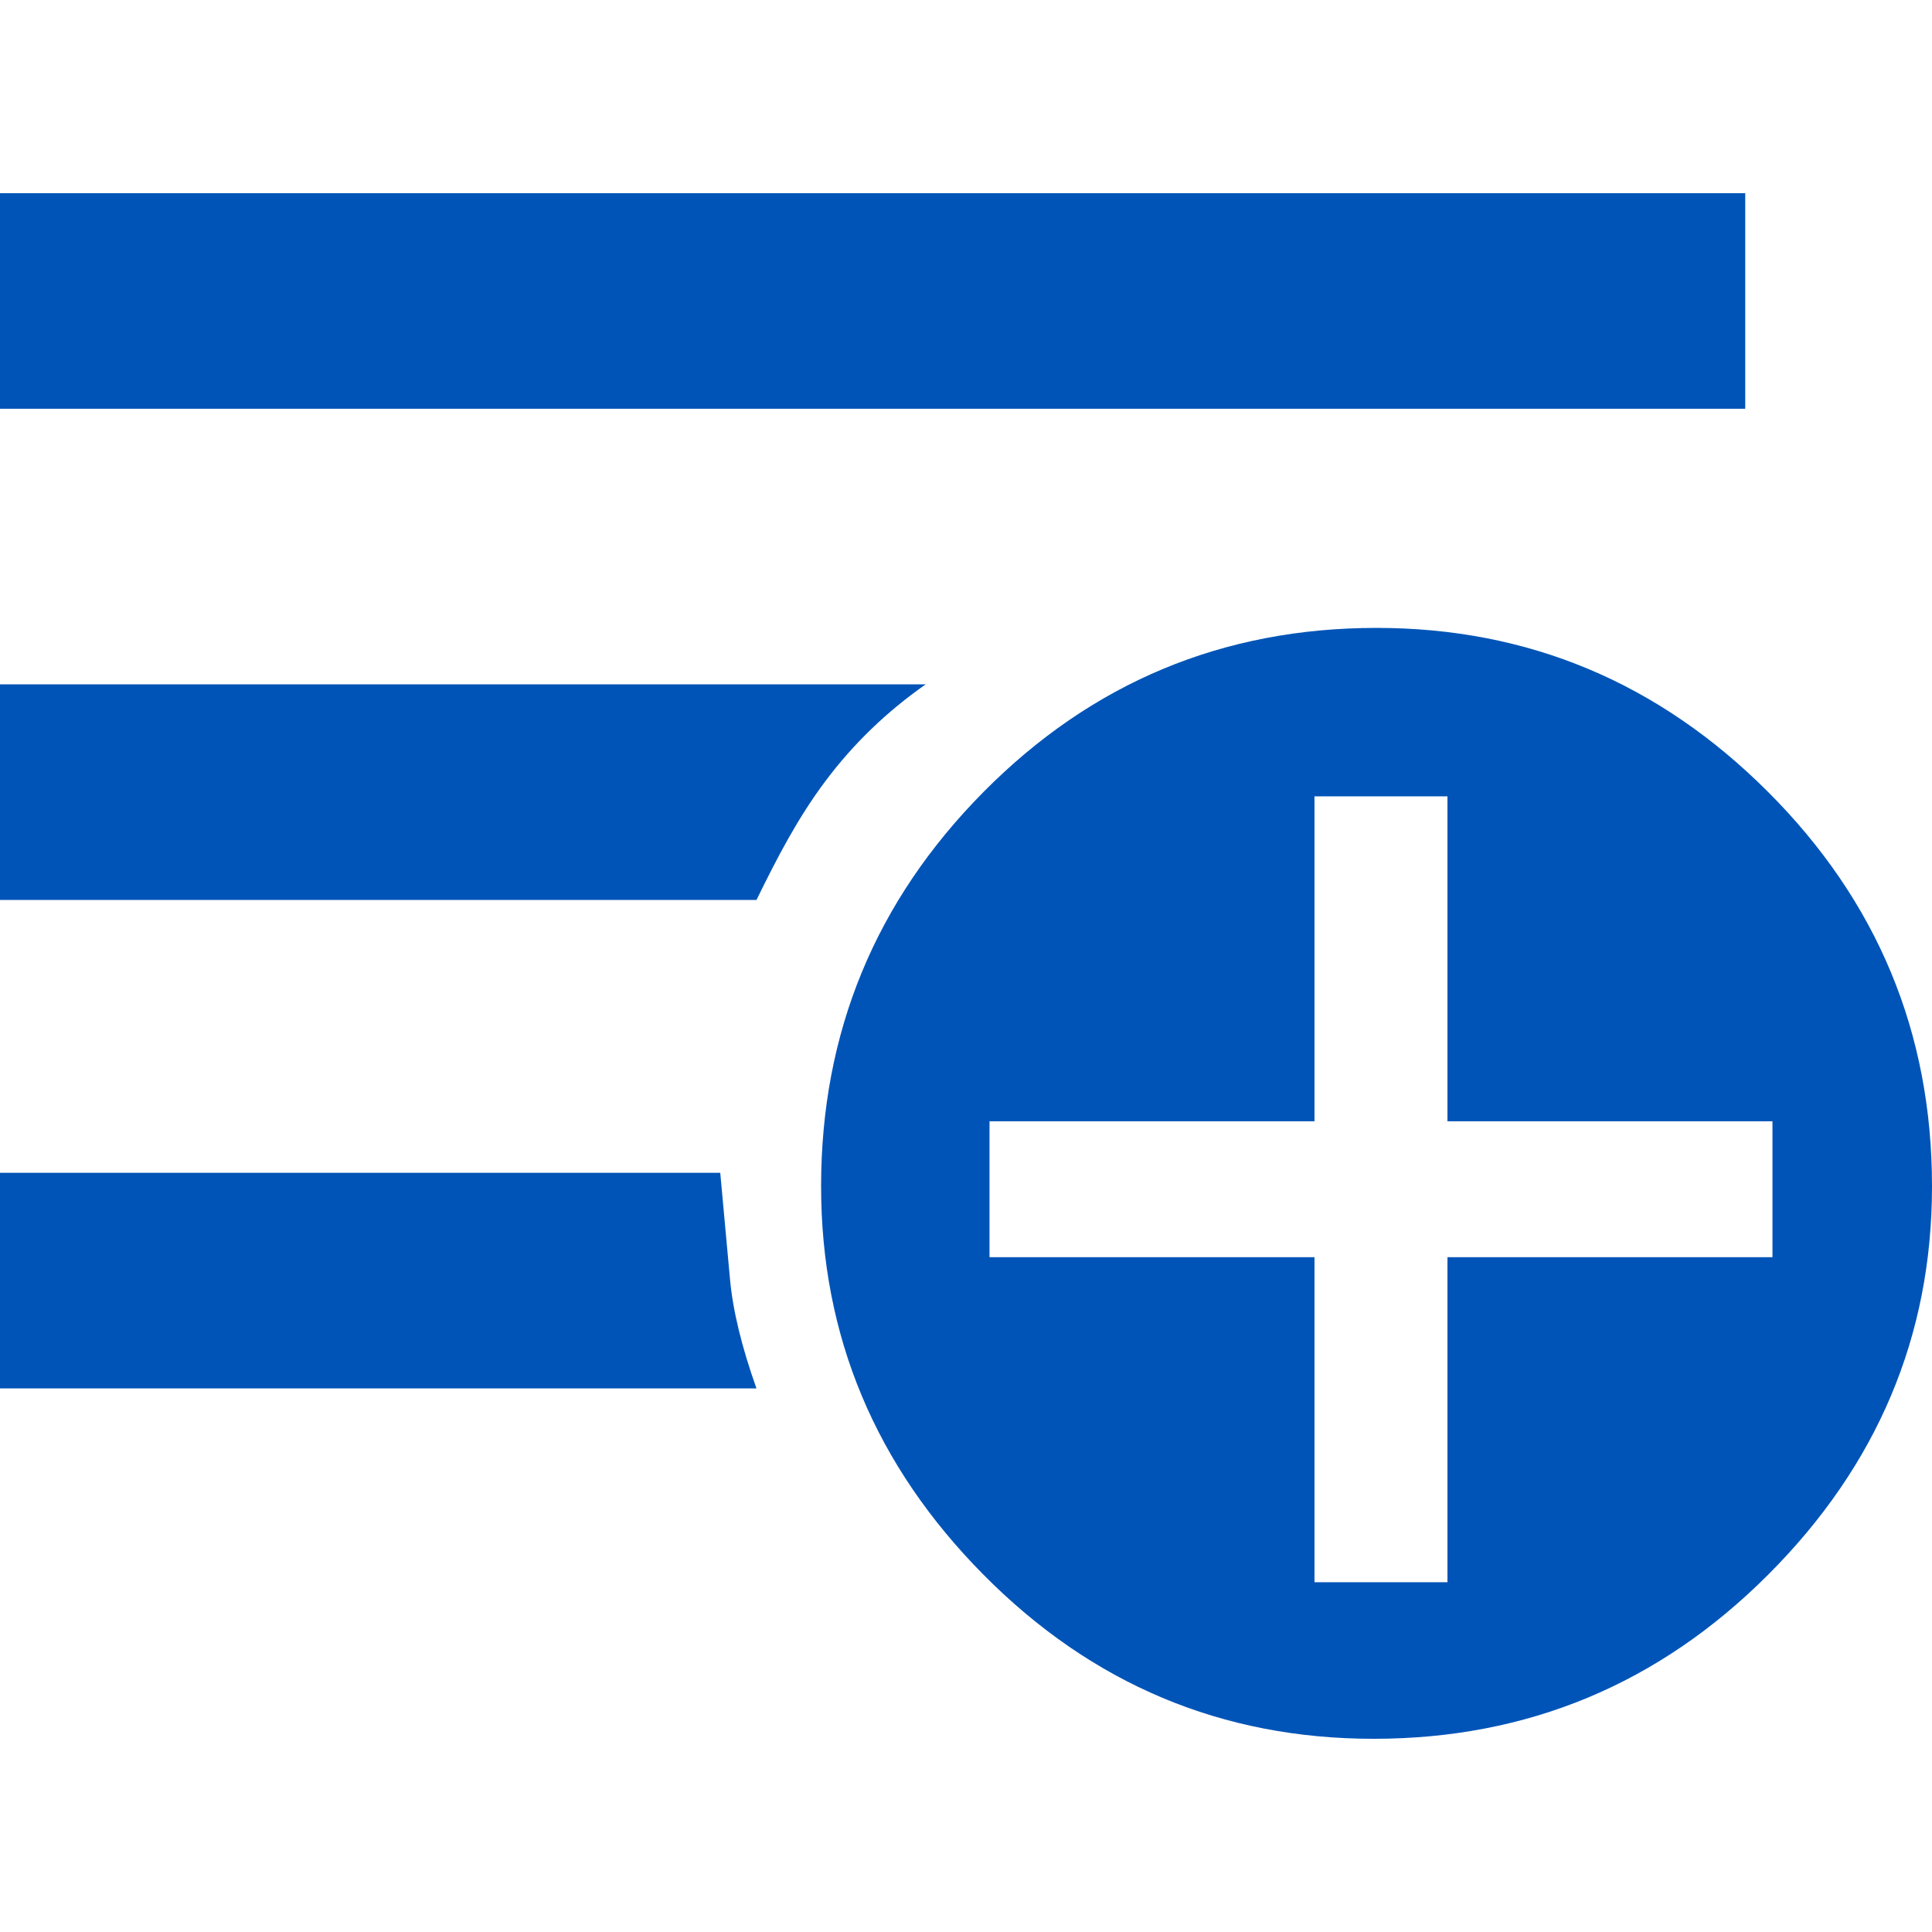 <svg width="40" height="40" viewBox="0 0 40 40" fill="none" xmlns="http://www.w3.org/2000/svg">
<path d="M0 28.746V24.282H14.912C14.989 25.111 15.056 25.846 15.114 26.486C15.172 27.126 15.354 27.88 15.662 28.746H0ZM0 18.633V14.169H19.165C18.356 14.735 17.664 15.403 17.087 16.175C16.509 16.947 16.086 17.767 15.662 18.633H0ZM0 8.463V4H36.133V8.463H0Z" fill="#0054B7"/>
<path d="M28.439 36C25.299 36 22.607 34.868 20.364 32.605C18.122 30.342 17 27.66 17 24.561C17 21.38 18.122 18.658 20.364 16.395C22.607 14.132 25.319 13 28.5 13C31.64 13 34.342 14.132 36.605 16.395C38.868 18.658 40 21.38 40 24.561C40 27.66 38.868 30.342 36.605 32.605C34.342 34.868 31.62 36 28.439 36ZM27.215 32.758H29.968V26.029H36.697V23.215H29.968V16.487H27.215V23.215H20.487V26.029H27.215V32.758Z" fill="#0054B7"/>
</svg>
